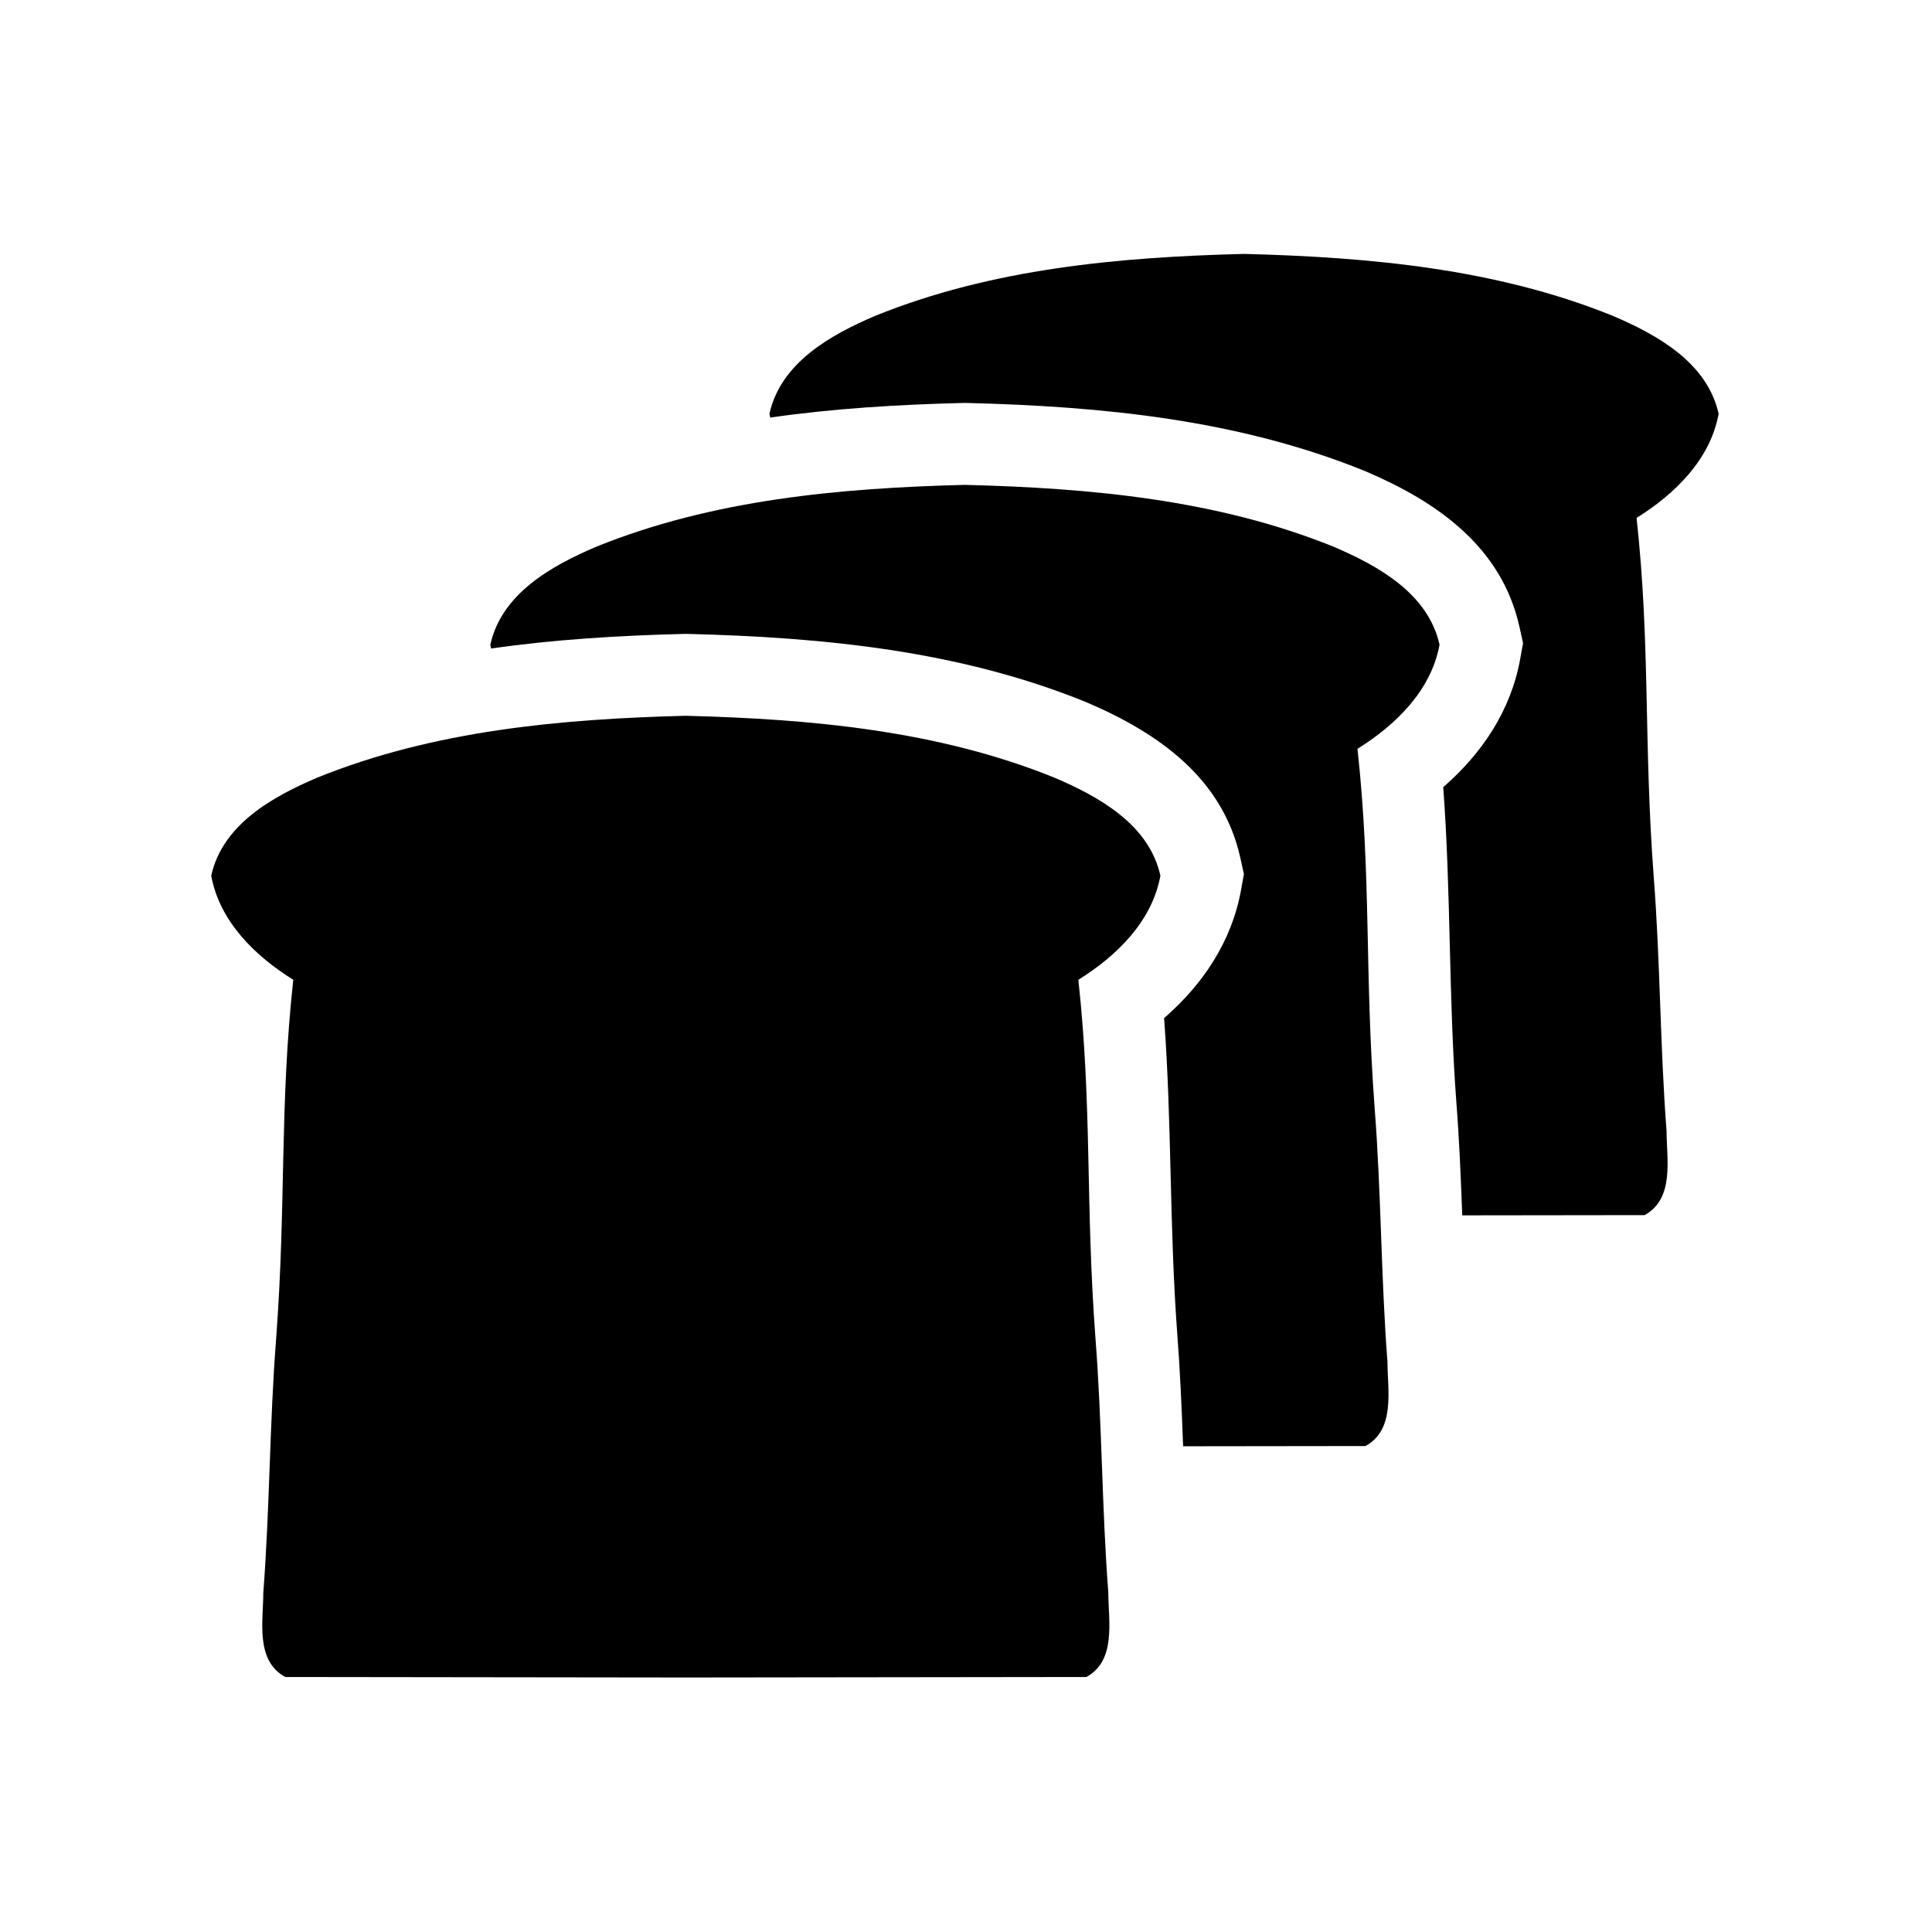 <svg xmlns:dc="http://purl.org/dc/elements/1.1/" xmlns:cc="http://creativecommons.org/ns#" xmlns:rdf="http://www.w3.org/1999/02/22-rdf-syntax-ns#" xmlns:svg="http://www.w3.org/2000/svg" xmlns="http://www.w3.org/2000/svg" xmlns:sodipodi="http://sodipodi.sourceforge.net/DTD/sodipodi-0.dtd" xmlns:inkscape="http://www.inkscape.org/namespaces/inkscape" xml:space="preserve" width="100" height="100" style="fill-rule:evenodd" viewBox="0 0 51.75 51.75" id="svg2876" version="1.1" inkscape:version="0.48.2 r9819" sodipodi:docname="steamboat.svg"><sodipodi:namedview pagecolor="#ffffff" bordercolor="#666666" borderopacity="1" objecttolerance="10" gridtolerance="10" guidetolerance="10" inkscape:pageopacity="0" inkscape:pageshadow="2" inkscape:window-width="1280" inkscape:window-height="738" id="namedview2888" showgrid="false" inkscape:zoom="2.6641777" inkscape:cx="61.286872" inkscape:cy="46.023245" inkscape:window-x="-8" inkscape:window-y="-8" inkscape:window-maximized="1" inkscape:current-layer="g3015"/>
 <defs id="defs2878"><inkscape:perspective sodipodi:type="inkscape:persp3d" inkscape:vp_x="0 : 44.29134 : 1" inkscape:vp_y="0 : 1000 : 0" inkscape:vp_z="88.58268 : 44.29134 : 1" inkscape:persp3d-origin="44.29134 : 29.52756 : 1" id="perspective2892"/>
  <style type="text/css" id="style2880">
   
    .fil1 {fill:black}
    .fil0 {fill:white}
   
  </style>
 
  
  
  
 
 <style id="style3672" type="text/css">
   
    .fil0 {fill:#0A0B0C}
   
  </style>
  <inkscape:perspective id="perspective3682" inkscape:persp3d-origin="45 : 33.333333 : 1" inkscape:vp_z="90 : 50 : 1" inkscape:vp_y="0 : 1000 : 0" inkscape:vp_x="0 : 50 : 1" sodipodi:type="inkscape:persp3d"/>
  
  
 
 <style id="style3731" type="text/css">
   
    .fil1 {fill:black}
    .fil0 {fill:white}
   
  </style>
  <inkscape:perspective id="perspective3743" inkscape:persp3d-origin="44.29134 : 29.52756 : 1" inkscape:vp_z="88.58268 : 44.29134 : 1" inkscape:vp_y="0 : 1000 : 0" inkscape:vp_x="0 : 44.29134 : 1" sodipodi:type="inkscape:persp3d"/>
  
  
  
 
 <style id="style3757" type="text/css">
   
    .fil1 {fill:black}
    .fil0 {fill:white}
   
  </style>
  <inkscape:perspective id="perspective3769" inkscape:persp3d-origin="44.29134 : 29.52756 : 1" inkscape:vp_z="88.58268 : 44.29134 : 1" inkscape:vp_y="0 : 1000 : 0" inkscape:vp_x="0 : 44.29134 : 1" sodipodi:type="inkscape:persp3d"/>
  
  
  
 
 <style id="style3002" type="text/css">
   
    .fil0 {fill:white}
    .fil1 {fill:black}
   
  </style>
  
  
  
  
 
 <style id="style3027" type="text/css">
   
    .fil1 {fill:black}
    .fil0 {fill:white}
   
  </style>
  
  
  
  
 
 <style id="style3076" type="text/css">
   
    .fil1 {fill:black}
    .fil0 {fill:white}
   
  </style>
  
  
  
  
 
 <style id="style3133" type="text/css">
   
    .fil1 {fill:black}
    .fil0 {fill:white}
   
  </style>
  
  
  
  
 
 <style id="style3182" type="text/css">
   
    .fil1 {fill:black}
    .fil0 {fill:white}
   
  </style>
  
  
  
  
 </defs>
 
<g style="fill-rule:evenodd" id="g3015" transform="matrix(1.029,0,0,1.029,-61.575,3.383)"><path style="fill:#000000;fill-rule:evenodd" d="m 97.903,28.349 4.746,-0.006 c 0.786,-0.429 0.574,-1.459 0.572,-2.197 -0.169,-2.197 -0.162,-4.403 -0.333,-6.598 -0.266,-3.558 -0.085,-6.034 -0.447,-9.354 0.991,-0.618 1.917,-1.513 2.136,-2.71 -0.296,-1.335 -1.598,-2.056 -2.755,-2.55 C 98.786,3.703 95.472,3.405 92.229,3.322 l -0.006,0 -0.006,0 c -3.243,0.082 -6.557,0.381 -9.593,1.611 -1.158,0.495 -2.459,1.215 -2.755,2.55 0.006,0.033 0.013,0.066 0.02,0.099 1.654,-0.238 3.333,-0.338 5.009,-0.38 l 0.038,-8.812e-4 0.022,0 0.022,0 0.038,8.812e-4 c 3.519,0.089 7.049,0.433 10.34,1.767 l 0.018,0.007 0.018,0.008 c 1.853,0.791 3.536,1.96 3.999,4.049 l 0.093,0.421 -0.077,0.424 c -0.247,1.351 -1.004,2.457 -2.001,3.325 0.204,2.731 0.137,5.458 0.341,8.194 0.077,0.983 0.117,1.967 0.154,2.952 z" id="path3217"/><path style="fill:#000000;fill-rule:evenodd" d="m 77.692,40.379 10.426,-0.013 c 0.786,-0.428 0.574,-1.459 0.572,-2.197 -0.169,-2.197 -0.162,-4.403 -0.333,-6.598 -0.266,-3.558 -0.085,-6.034 -0.447,-9.354 0.992,-0.618 1.917,-1.513 2.136,-2.71 -0.296,-1.335 -1.598,-2.056 -2.755,-2.55 -3.036,-1.231 -6.35,-1.529 -9.593,-1.612 l -0.006,2.2e-4 -0.006,-2.2e-4 c -3.243,0.082 -6.557,0.381 -9.593,1.612 -1.158,0.494 -2.459,1.215 -2.755,2.55 0.219,1.197 1.144,2.092 2.136,2.71 -0.361,3.319 -0.181,5.796 -0.447,9.354 -0.171,2.195 -0.164,4.401 -0.333,6.598 -0.002,0.738 -0.214,1.769 0.572,2.197 l 10.426,0.013 z" id="path3215"/><path style="fill:#000000;fill-rule:evenodd" d="m 90.638,34.36 4.746,-0.006 c 0.786,-0.428 0.574,-1.459 0.572,-2.197 -0.169,-2.197 -0.162,-4.403 -0.333,-6.598 -0.265,-3.558 -0.085,-6.034 -0.447,-9.354 0.991,-0.618 1.917,-1.513 2.136,-2.71 C 97.015,12.16 95.714,11.44 94.556,10.945 91.52,9.715 88.207,9.416 84.963,9.334 l -0.006,0 -0.006,0 c -3.243,0.082 -6.557,0.381 -9.593,1.611 -1.158,0.494 -2.459,1.215 -2.755,2.55 0.006,0.033 0.013,0.066 0.02,0.099 1.654,-0.238 3.333,-0.338 5.009,-0.38 l 0.038,-0.001 0.022,2.21e-4 0.022,-2.21e-4 0.038,0.001 c 3.519,0.089 7.049,0.432 10.34,1.767 l 0.018,0.007 0.018,0.008 c 1.853,0.792 3.536,1.961 3.999,4.049 l 0.093,0.421 -0.077,0.424 c -0.247,1.351 -1.004,2.457 -2.001,3.325 0.204,2.731 0.137,5.458 0.341,8.193 0.076,0.983 0.117,1.967 0.154,2.952 z" id="path3188"/></g></svg>